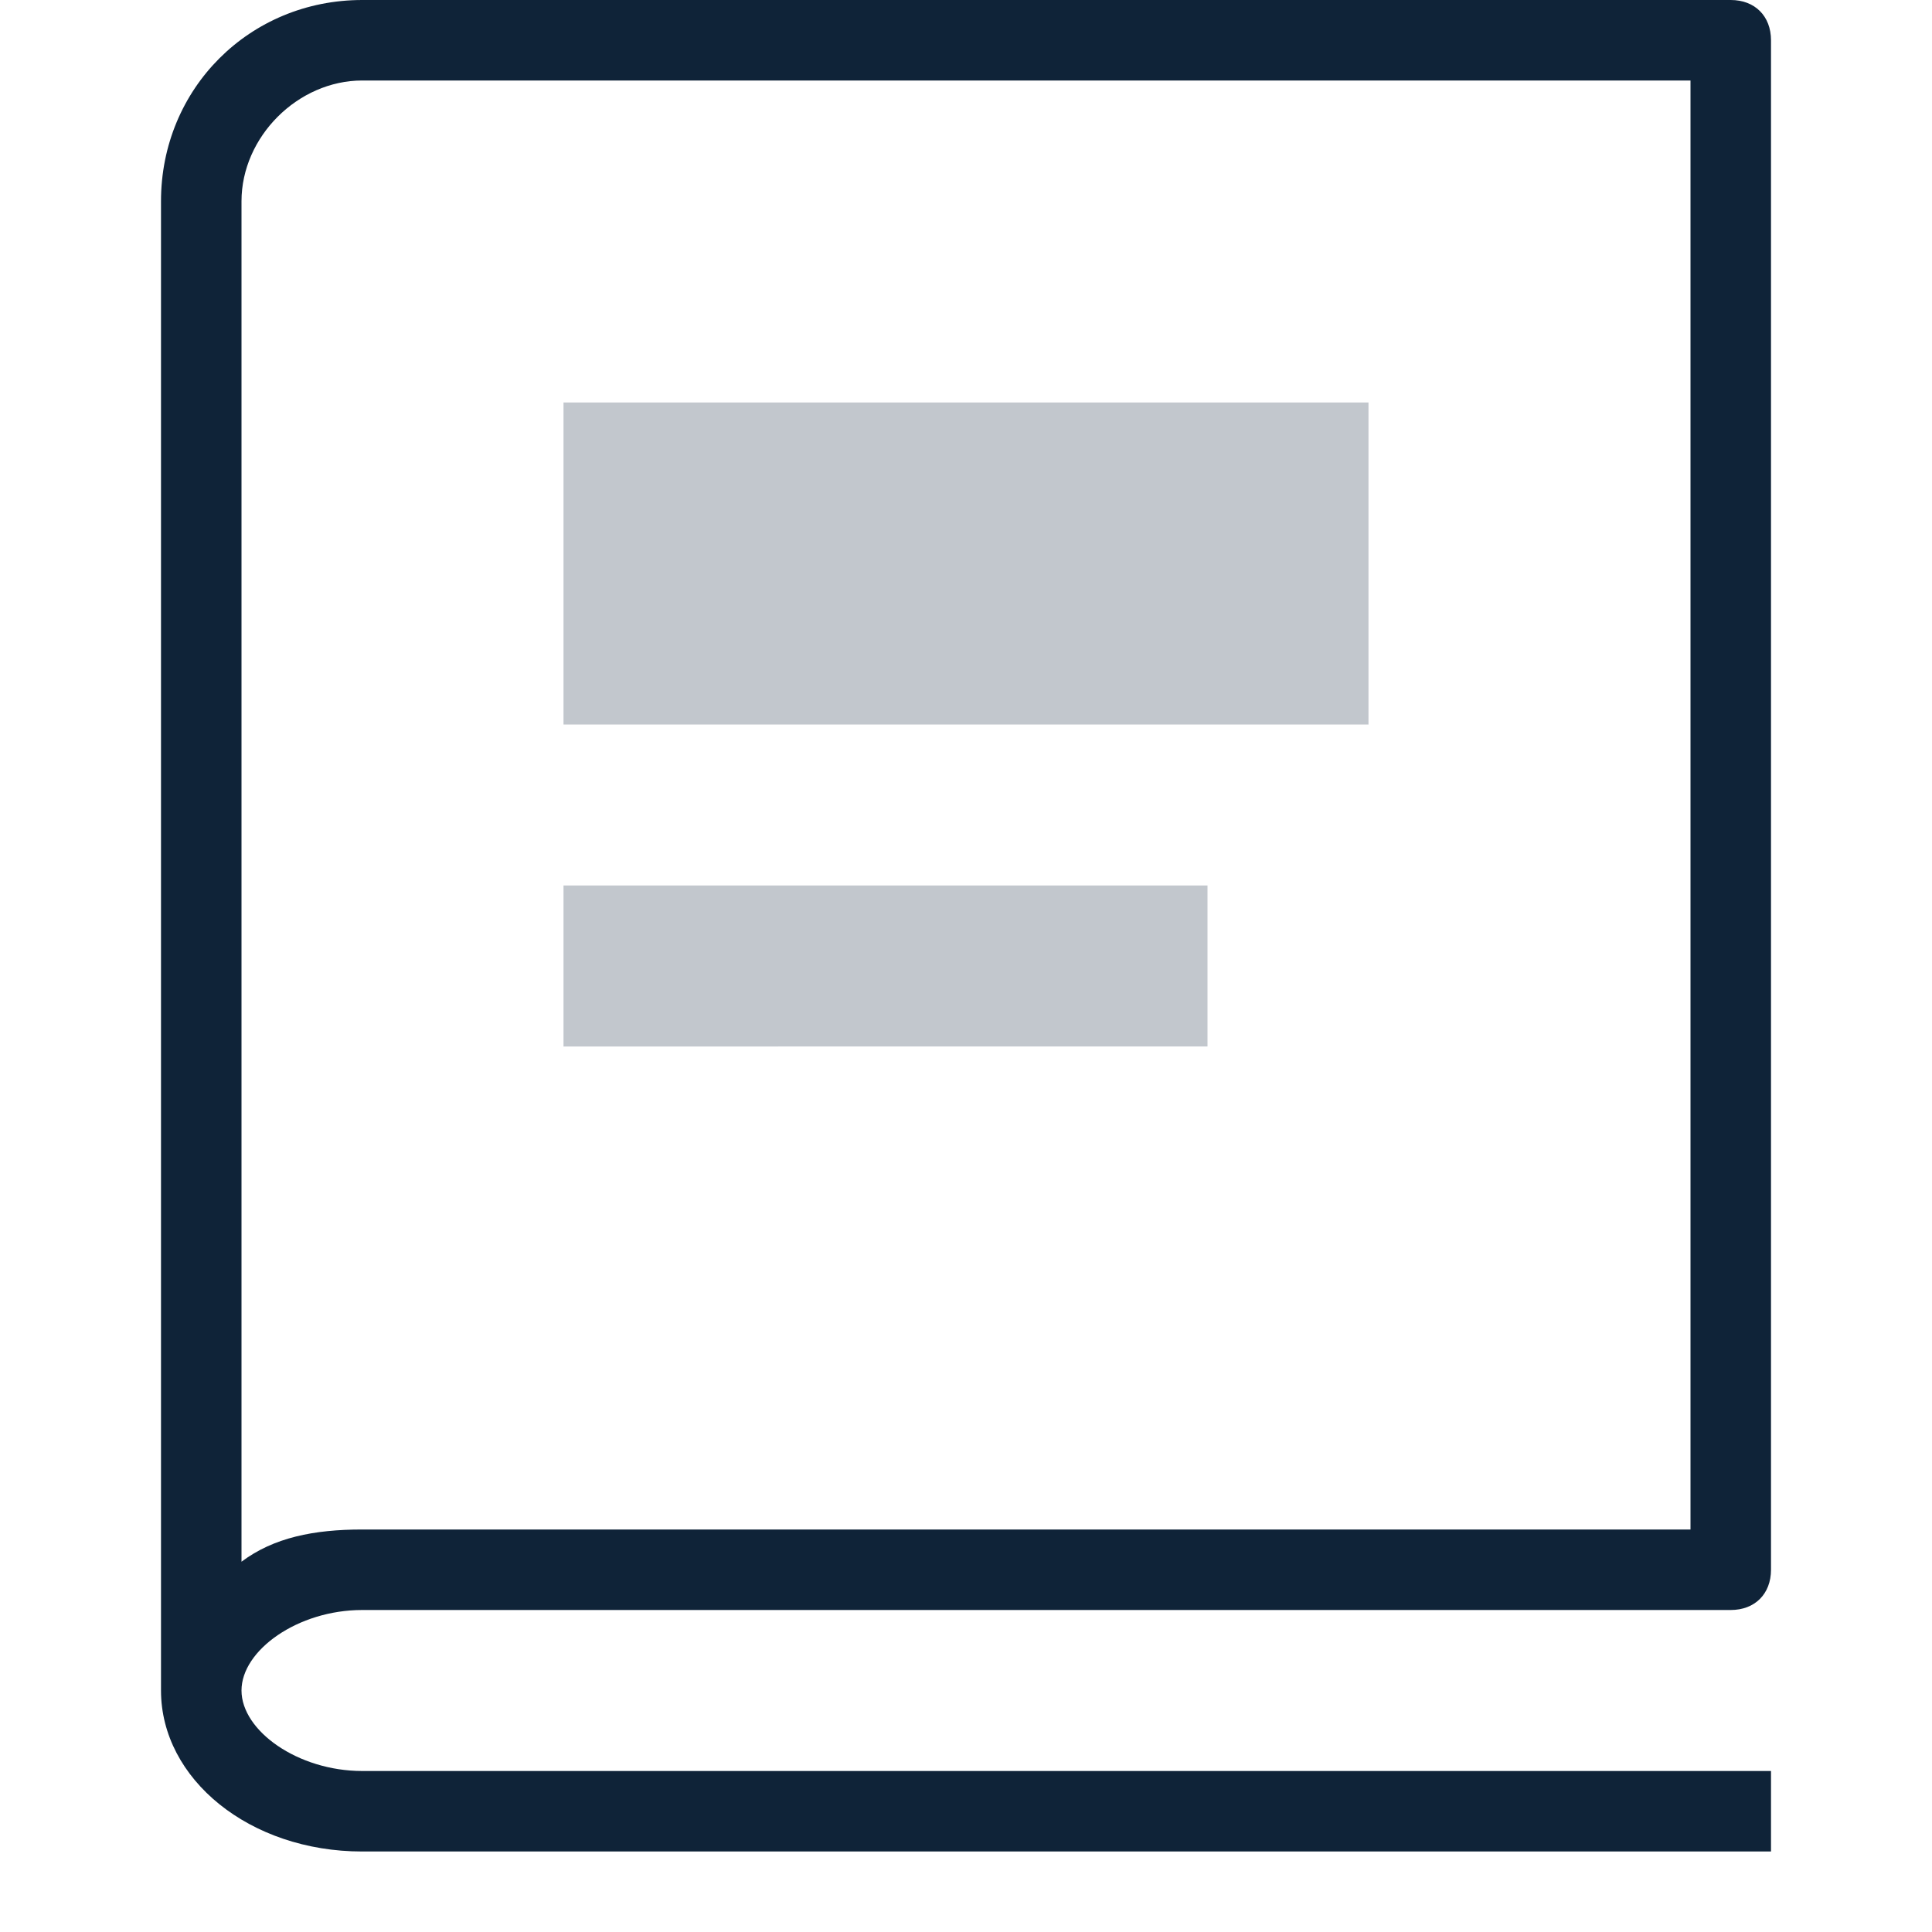 <svg xmlns="http://www.w3.org/2000/svg" width="24" height="24" viewBox="0 0 24 24"><g fill="none" fill-rule="evenodd"><path d="M0 0h24v24H0z"/><path fill="#0F2338" d="M22 23H4.5C3.1 23 2 22.1 2 21V2.5C2 1.1 3.1 0 4.5 0h17c.3 0 .5.2.5.5v19c0 .3-.2.5-.5.5h-17c-.8 0-1.5.5-1.5 1s.7 1 1.5 1H22v1zM4.5 1C3.7 1 3 1.7 3 2.5v16.9c.4-.3.9-.4 1.5-.4H21V1H4.5z"/><path fill="#0F2338" d="M7 5h10v4H7zm0 6h8v2H7z" opacity=".25"/></g></svg>